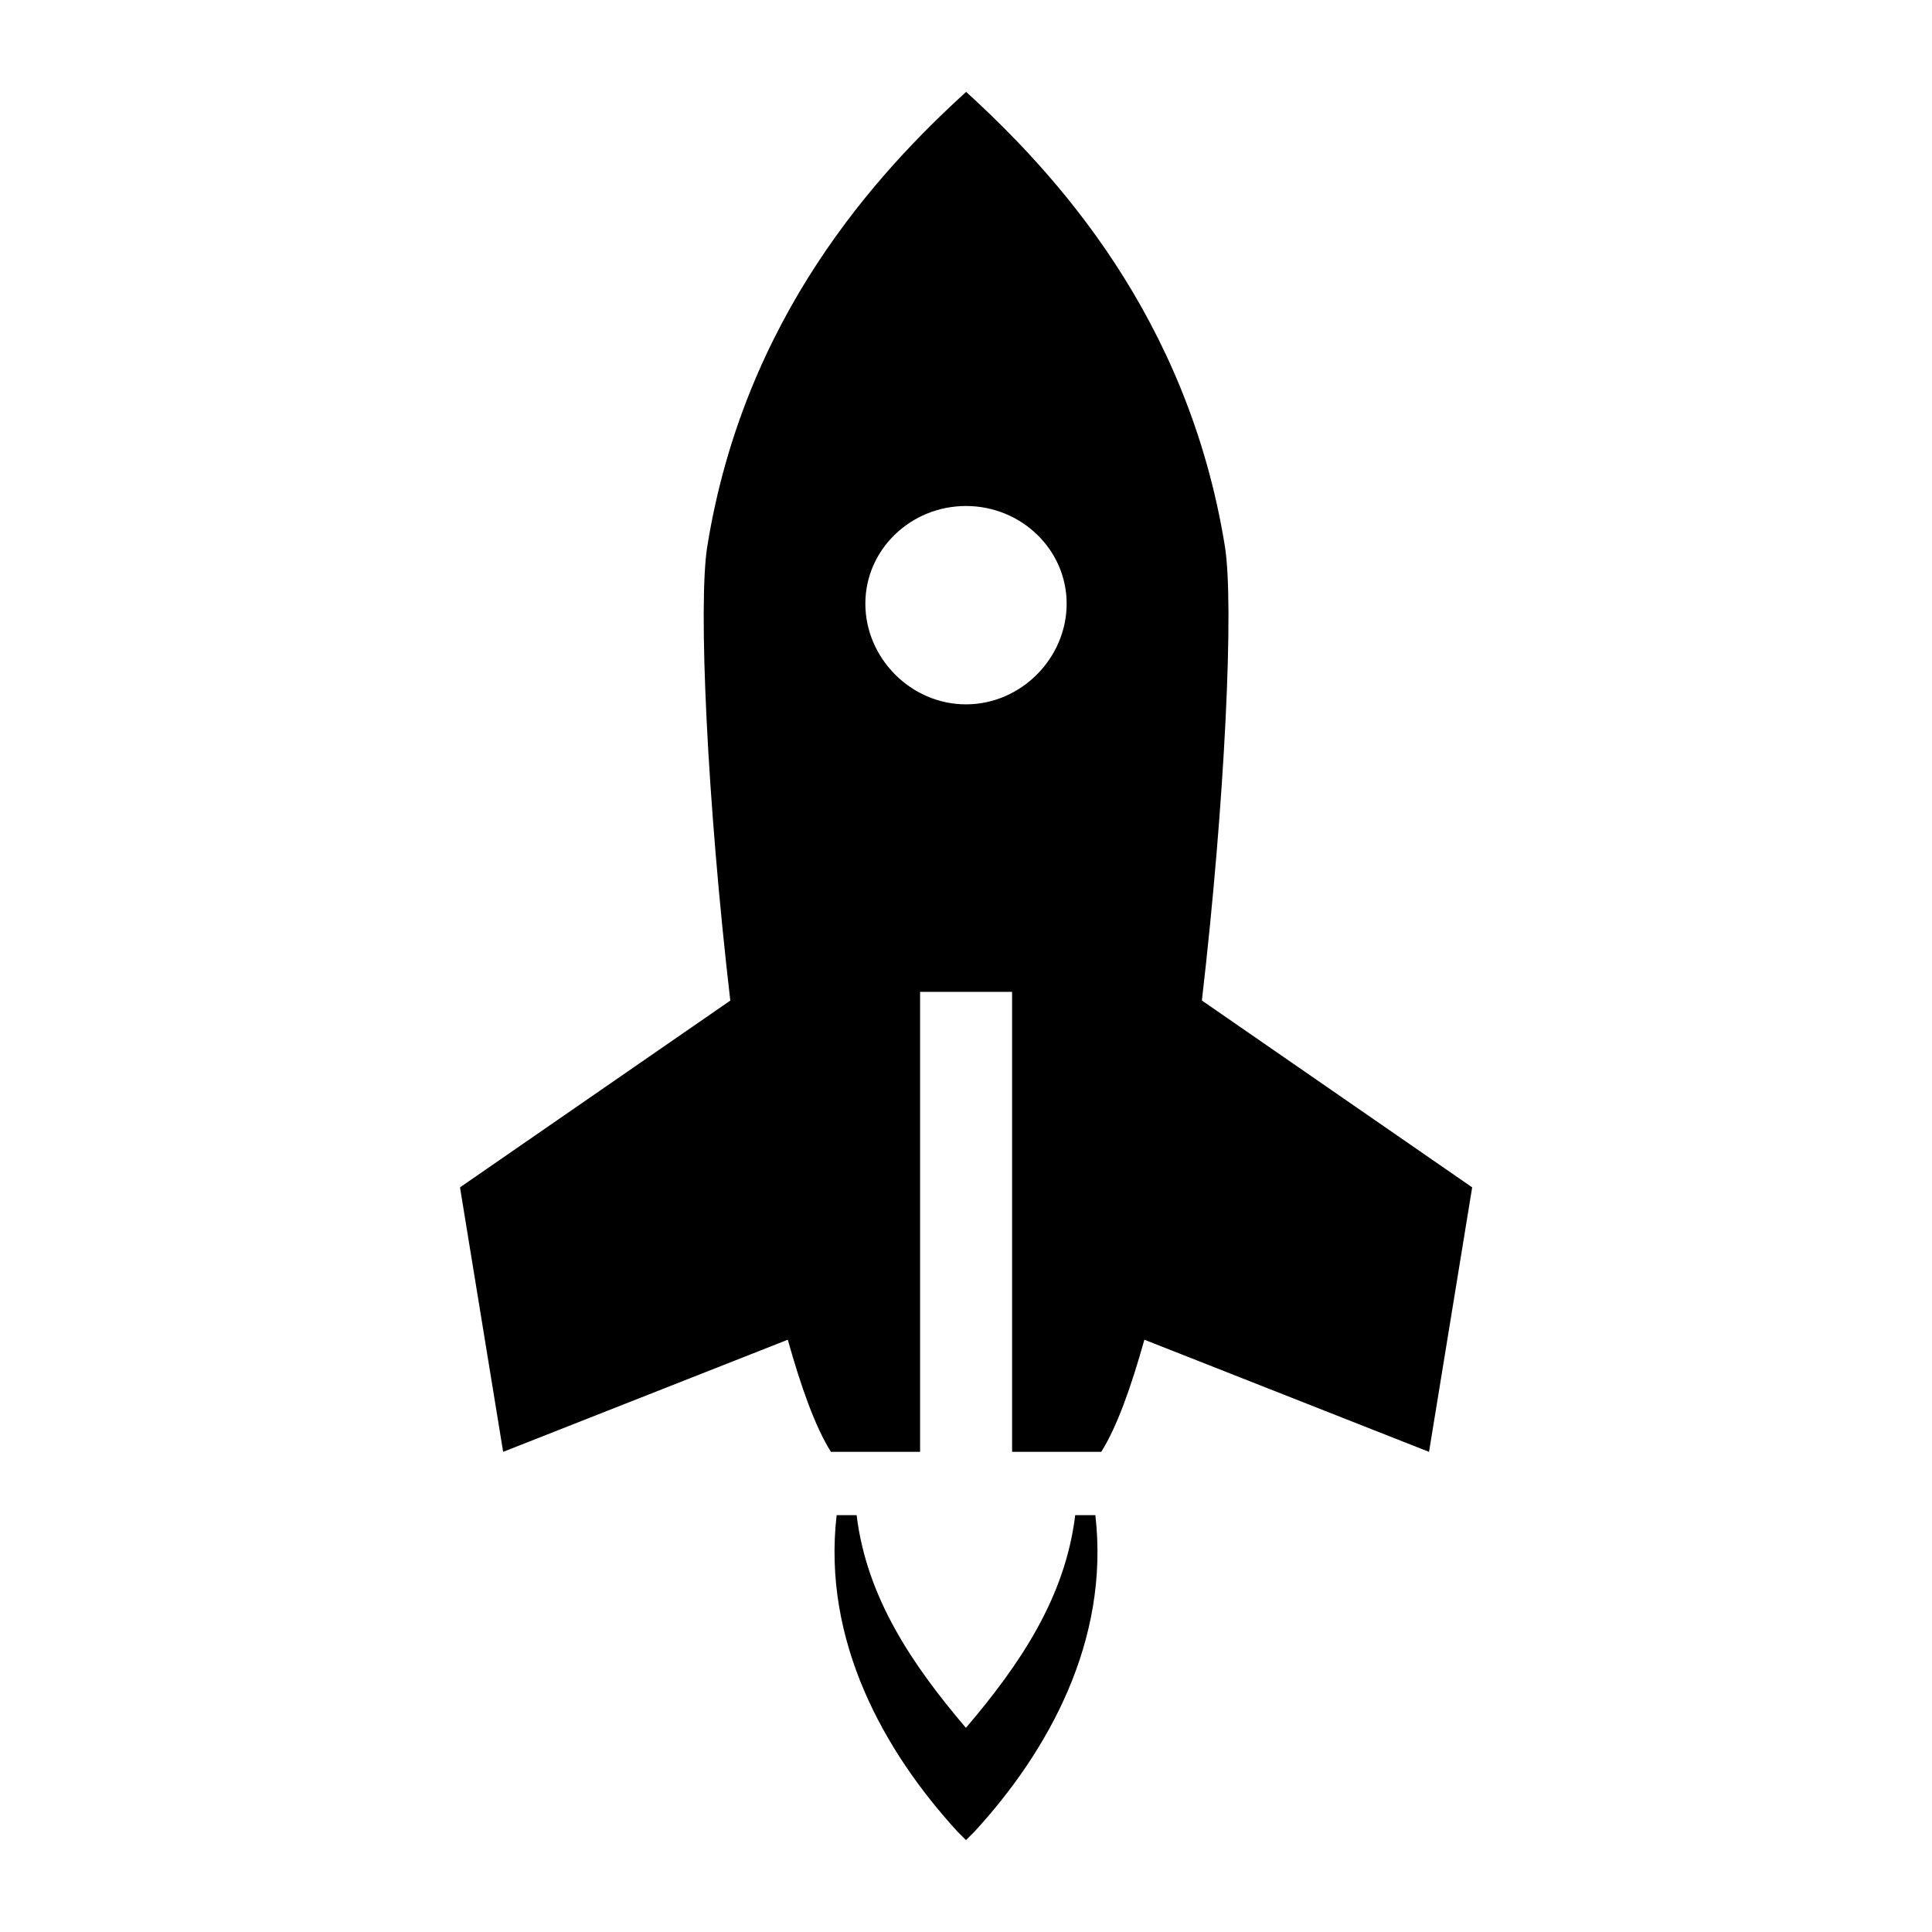 <?xml version="1.0" encoding="UTF-8" standalone="no"?>
<!-- Created with Inkscape (http://www.inkscape.org/) -->

<svg
   xmlns:dc="http://purl.org/dc/elements/1.1/"
   xmlns:cc="http://creativecommons.org/ns#"
   xmlns:rdf="http://www.w3.org/1999/02/22-rdf-syntax-ns#"
   xmlns:svg="http://www.w3.org/2000/svg"
   xmlns="http://www.w3.org/2000/svg"
   xmlns:sodipodi="http://sodipodi.sourceforge.net/DTD/sodipodi-0.dtd"
   xmlns:inkscape="http://www.inkscape.org/namespaces/inkscape"
   width="21"
   height="21"
   id="svg2"
   version="1.1"
   inkscape:version="0.48.4 r9939"
   sodipodi:docname="run.svg">
  <defs
     id="defs4" />
  <sodipodi:namedview
     id="base"
     pagecolor="#ffffff"
     bordercolor="#666666"
     borderopacity="1.0"
     inkscape:pageopacity="0.0"
     inkscape:pageshadow="2"
     inkscape:zoom="5.6"
     inkscape:cx="44.502431"
     inkscape:cy="-7.8743786"
     inkscape:document-units="px"
     inkscape:current-layer="layer1"
     showgrid="false"
     inkscape:window-width="1366"
     inkscape:window-height="744"
     inkscape:window-x="0"
     inkscape:window-y="24"
     inkscape:window-maximized="1" />
  <g
     inkscape:label="Camada 1"
     inkscape:groupmode="layer"
     id="layer1"
     transform="translate(0,-1031.362)">
    <path
       style="fill:#000000"
       d="m 10.5,1032.362 c -0.967,0.881 -2.41,2.445 -2.812,4.938 -0.101,0.624 -0.002,2.767 0.25,4.938 L 5,1044.268 l 0.469,2.875 3.094,-1.219 c 0.143,0.51 0.296,0.944 0.469,1.219 l 0.969,0 0,-5 1,0 0,5 0.969,0 c 0.173,-0.275 0.326,-0.709 0.469,-1.219 l 3.094,1.219 0.469,-2.875 -2.938,-2.031 c 0.252,-2.171 0.351,-4.313 0.25,-4.938 -0.403,-2.493 -1.846,-4.057 -2.812,-4.938 z m 0,4.5 c 0.6,0 1.094,0.473 1.094,1.062 0,0.59 -0.494,1.094 -1.094,1.094 -0.6,0 -1.094,-0.504 -1.094,-1.094 0,-0.59 0.494,-1.062 1.094,-1.062 z m -1.406,10.969 c -0.158,1.365 0.515,2.568 1.312,3.438 l 0.094,0.094 0.094,-0.094 c 0.798,-0.869 1.47,-2.072 1.312,-3.438 l -0.219,0 c -0.108,0.893 -0.599,1.621 -1.188,2.312 -0.589,-0.692 -1.079,-1.42 -1.188,-2.312 l -0.219,0 z"
       id="path3176"
       inkscape:connector-curvature="0" />
  </g>
</svg>
